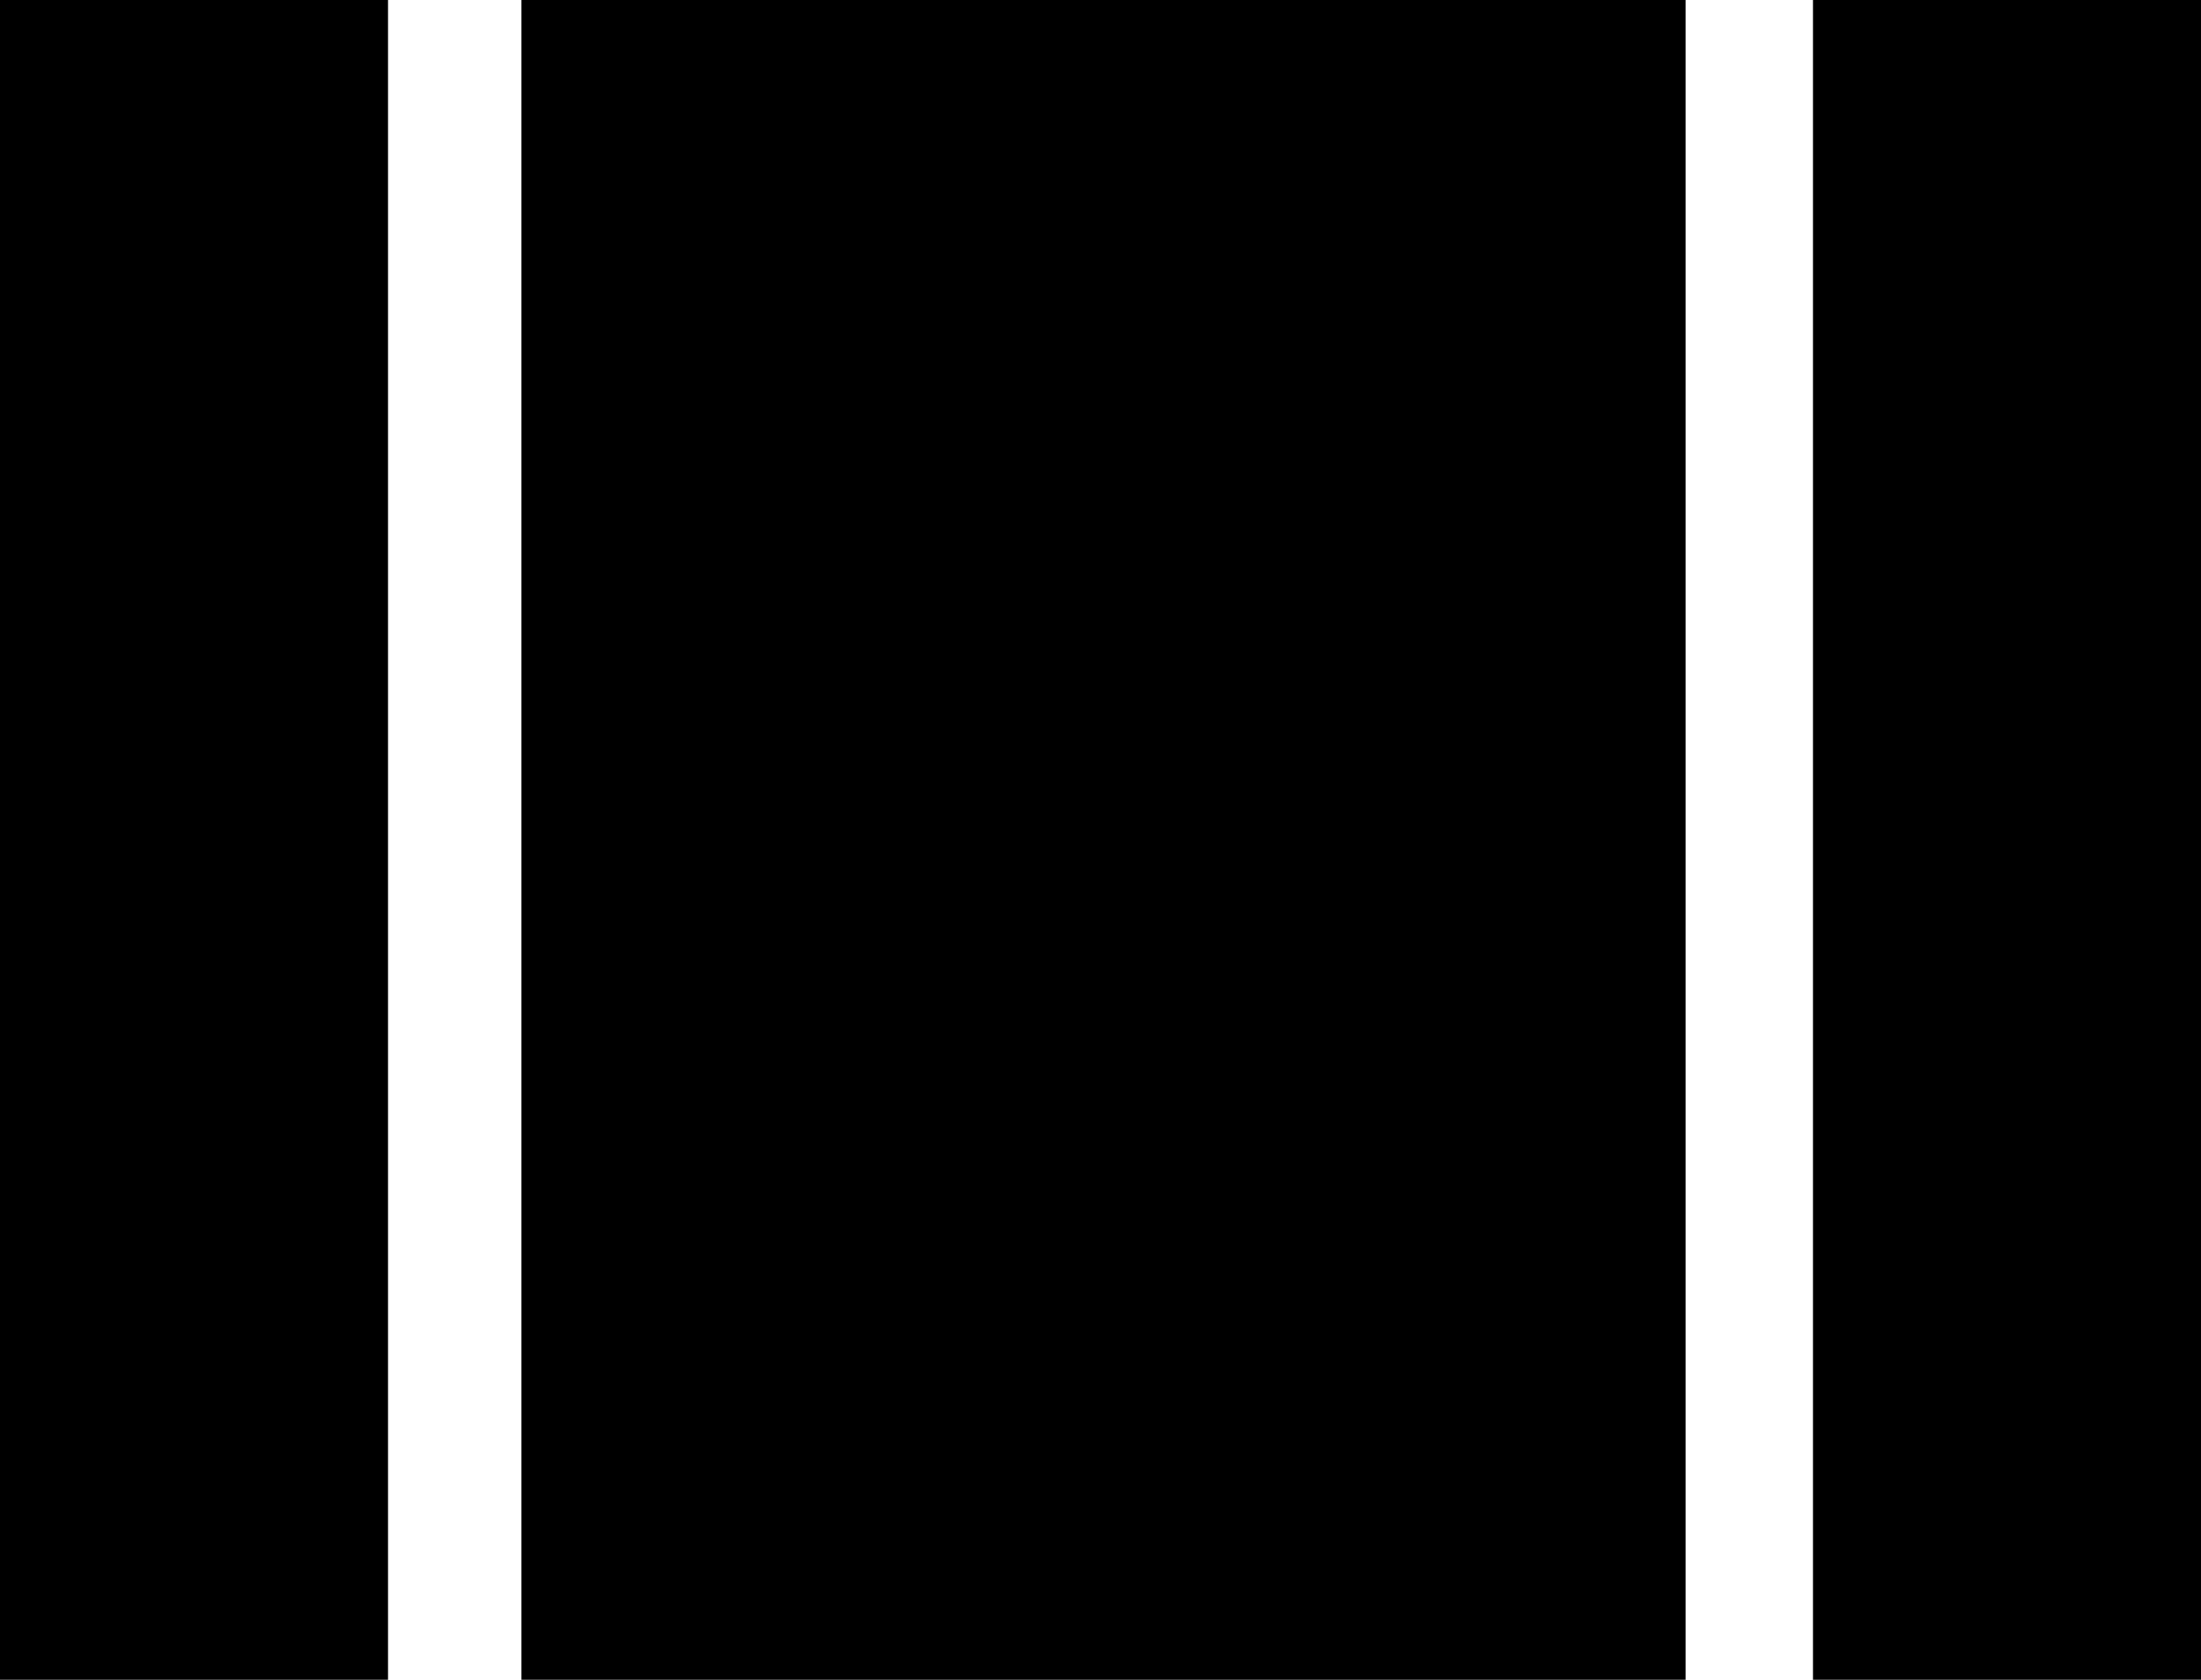 <svg xmlns="http://www.w3.org/2000/svg" viewBox="85 64 363 277">
      <g transform="scale(1 -1) translate(0 -405)">
        <path d="M171 64H363V341H171ZM384 341V64H448V341ZM85 64H149V341H85Z" />
      </g>
    </svg>